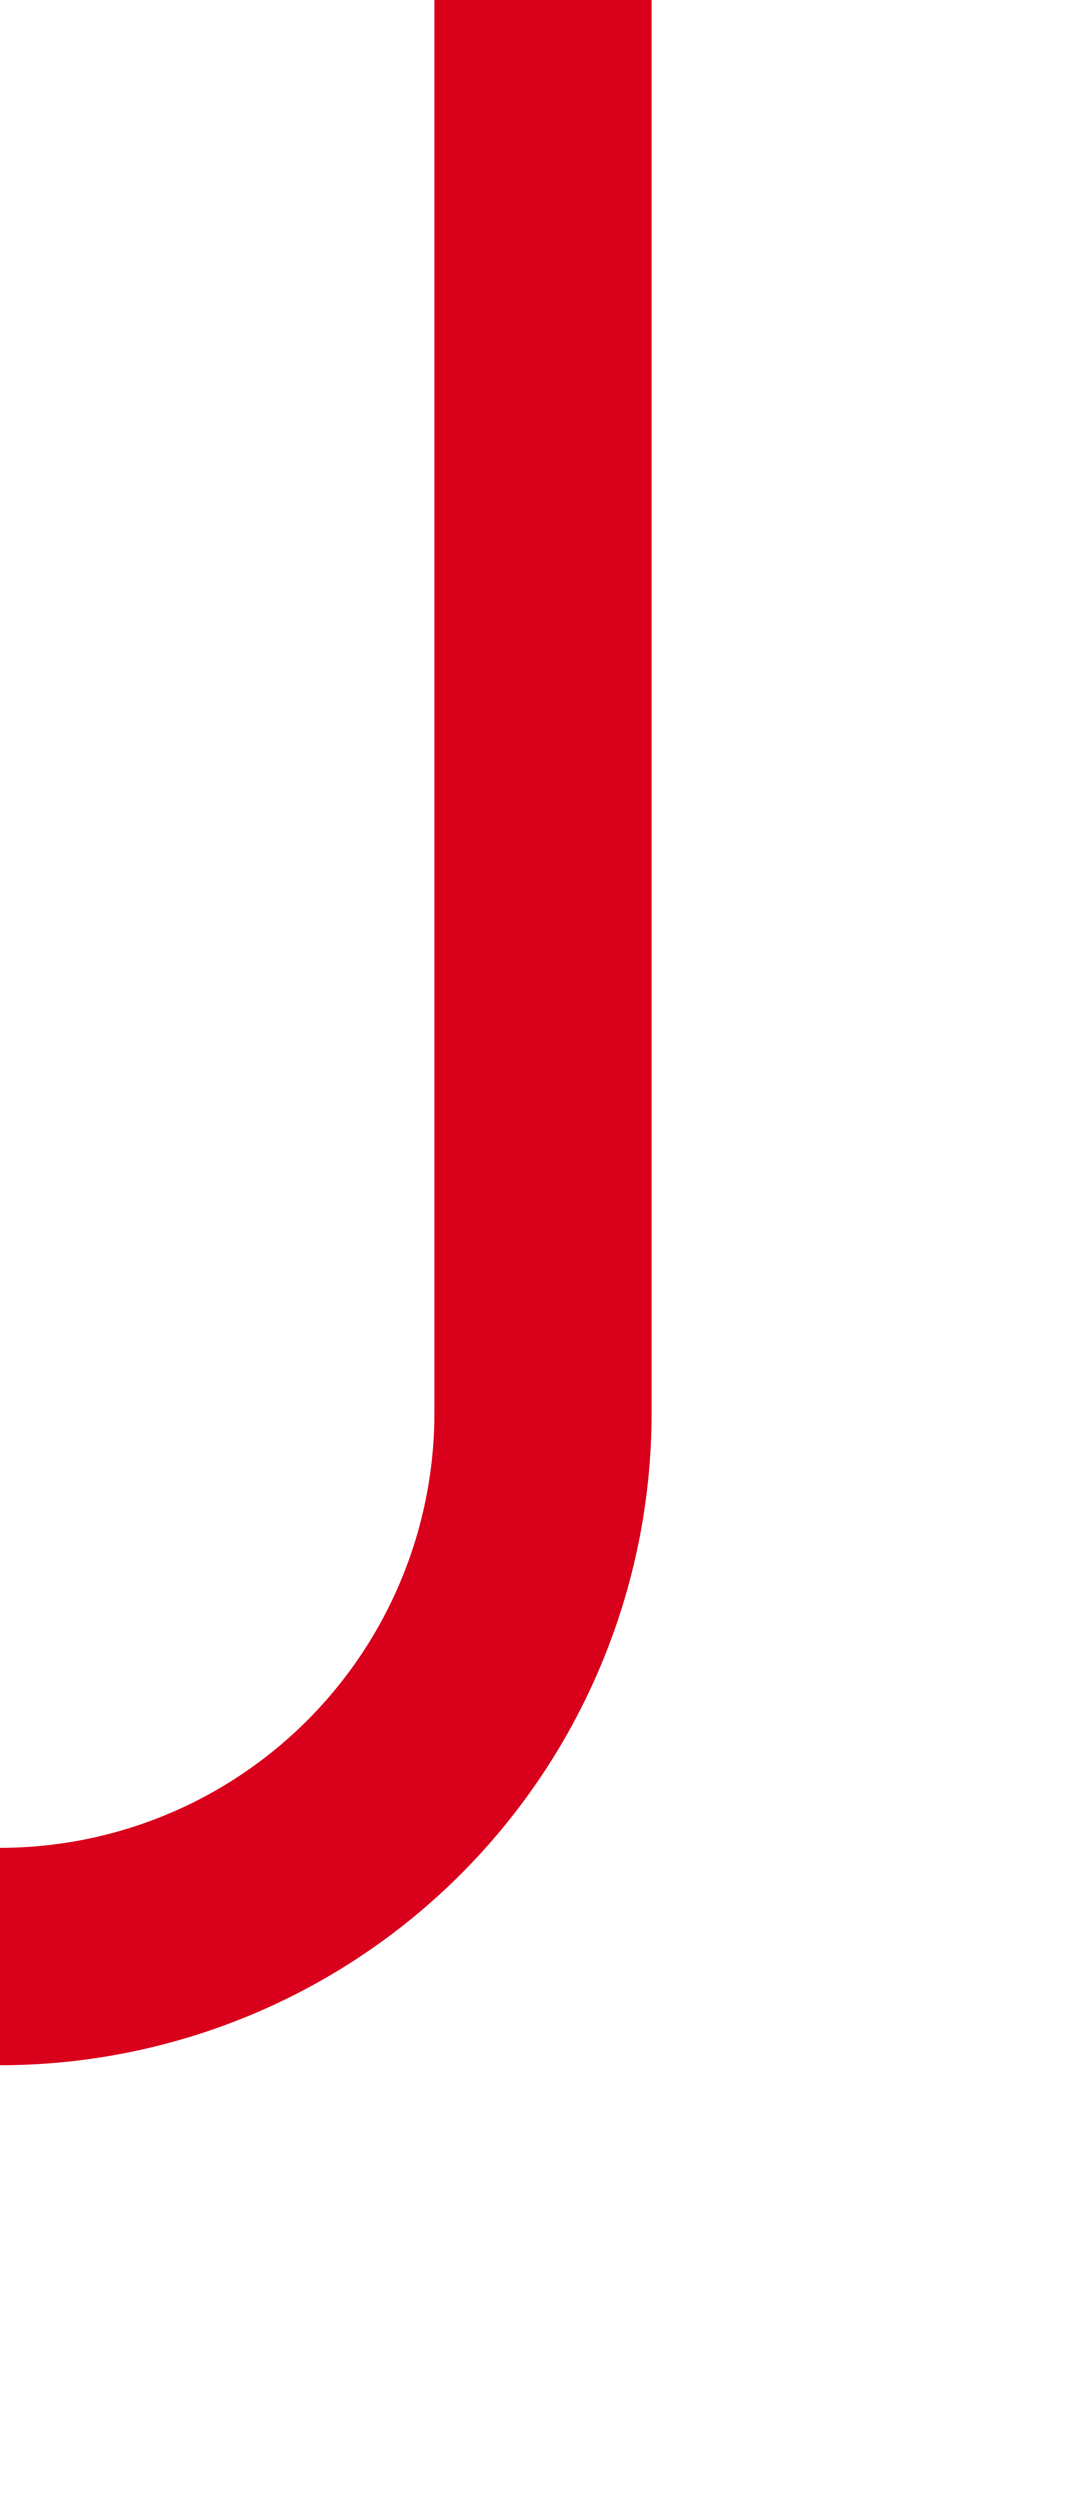 ﻿<?xml version="1.0" encoding="utf-8"?>
<svg version="1.1" xmlns:xlink="http://www.w3.org/1999/xlink" width="10px" height="23px" preserveAspectRatio="xMidYMin meet" viewBox="3651 935  8 23" xmlns="http://www.w3.org/2000/svg">
  <path d="M 3524 972  L 3524 958  A 5 5 0 0 1 3529 953 L 3650 953  A 5 5 0 0 0 3655 948 L 3655 935  " stroke-width="2" stroke="#d9001b" fill="none" />
</svg>